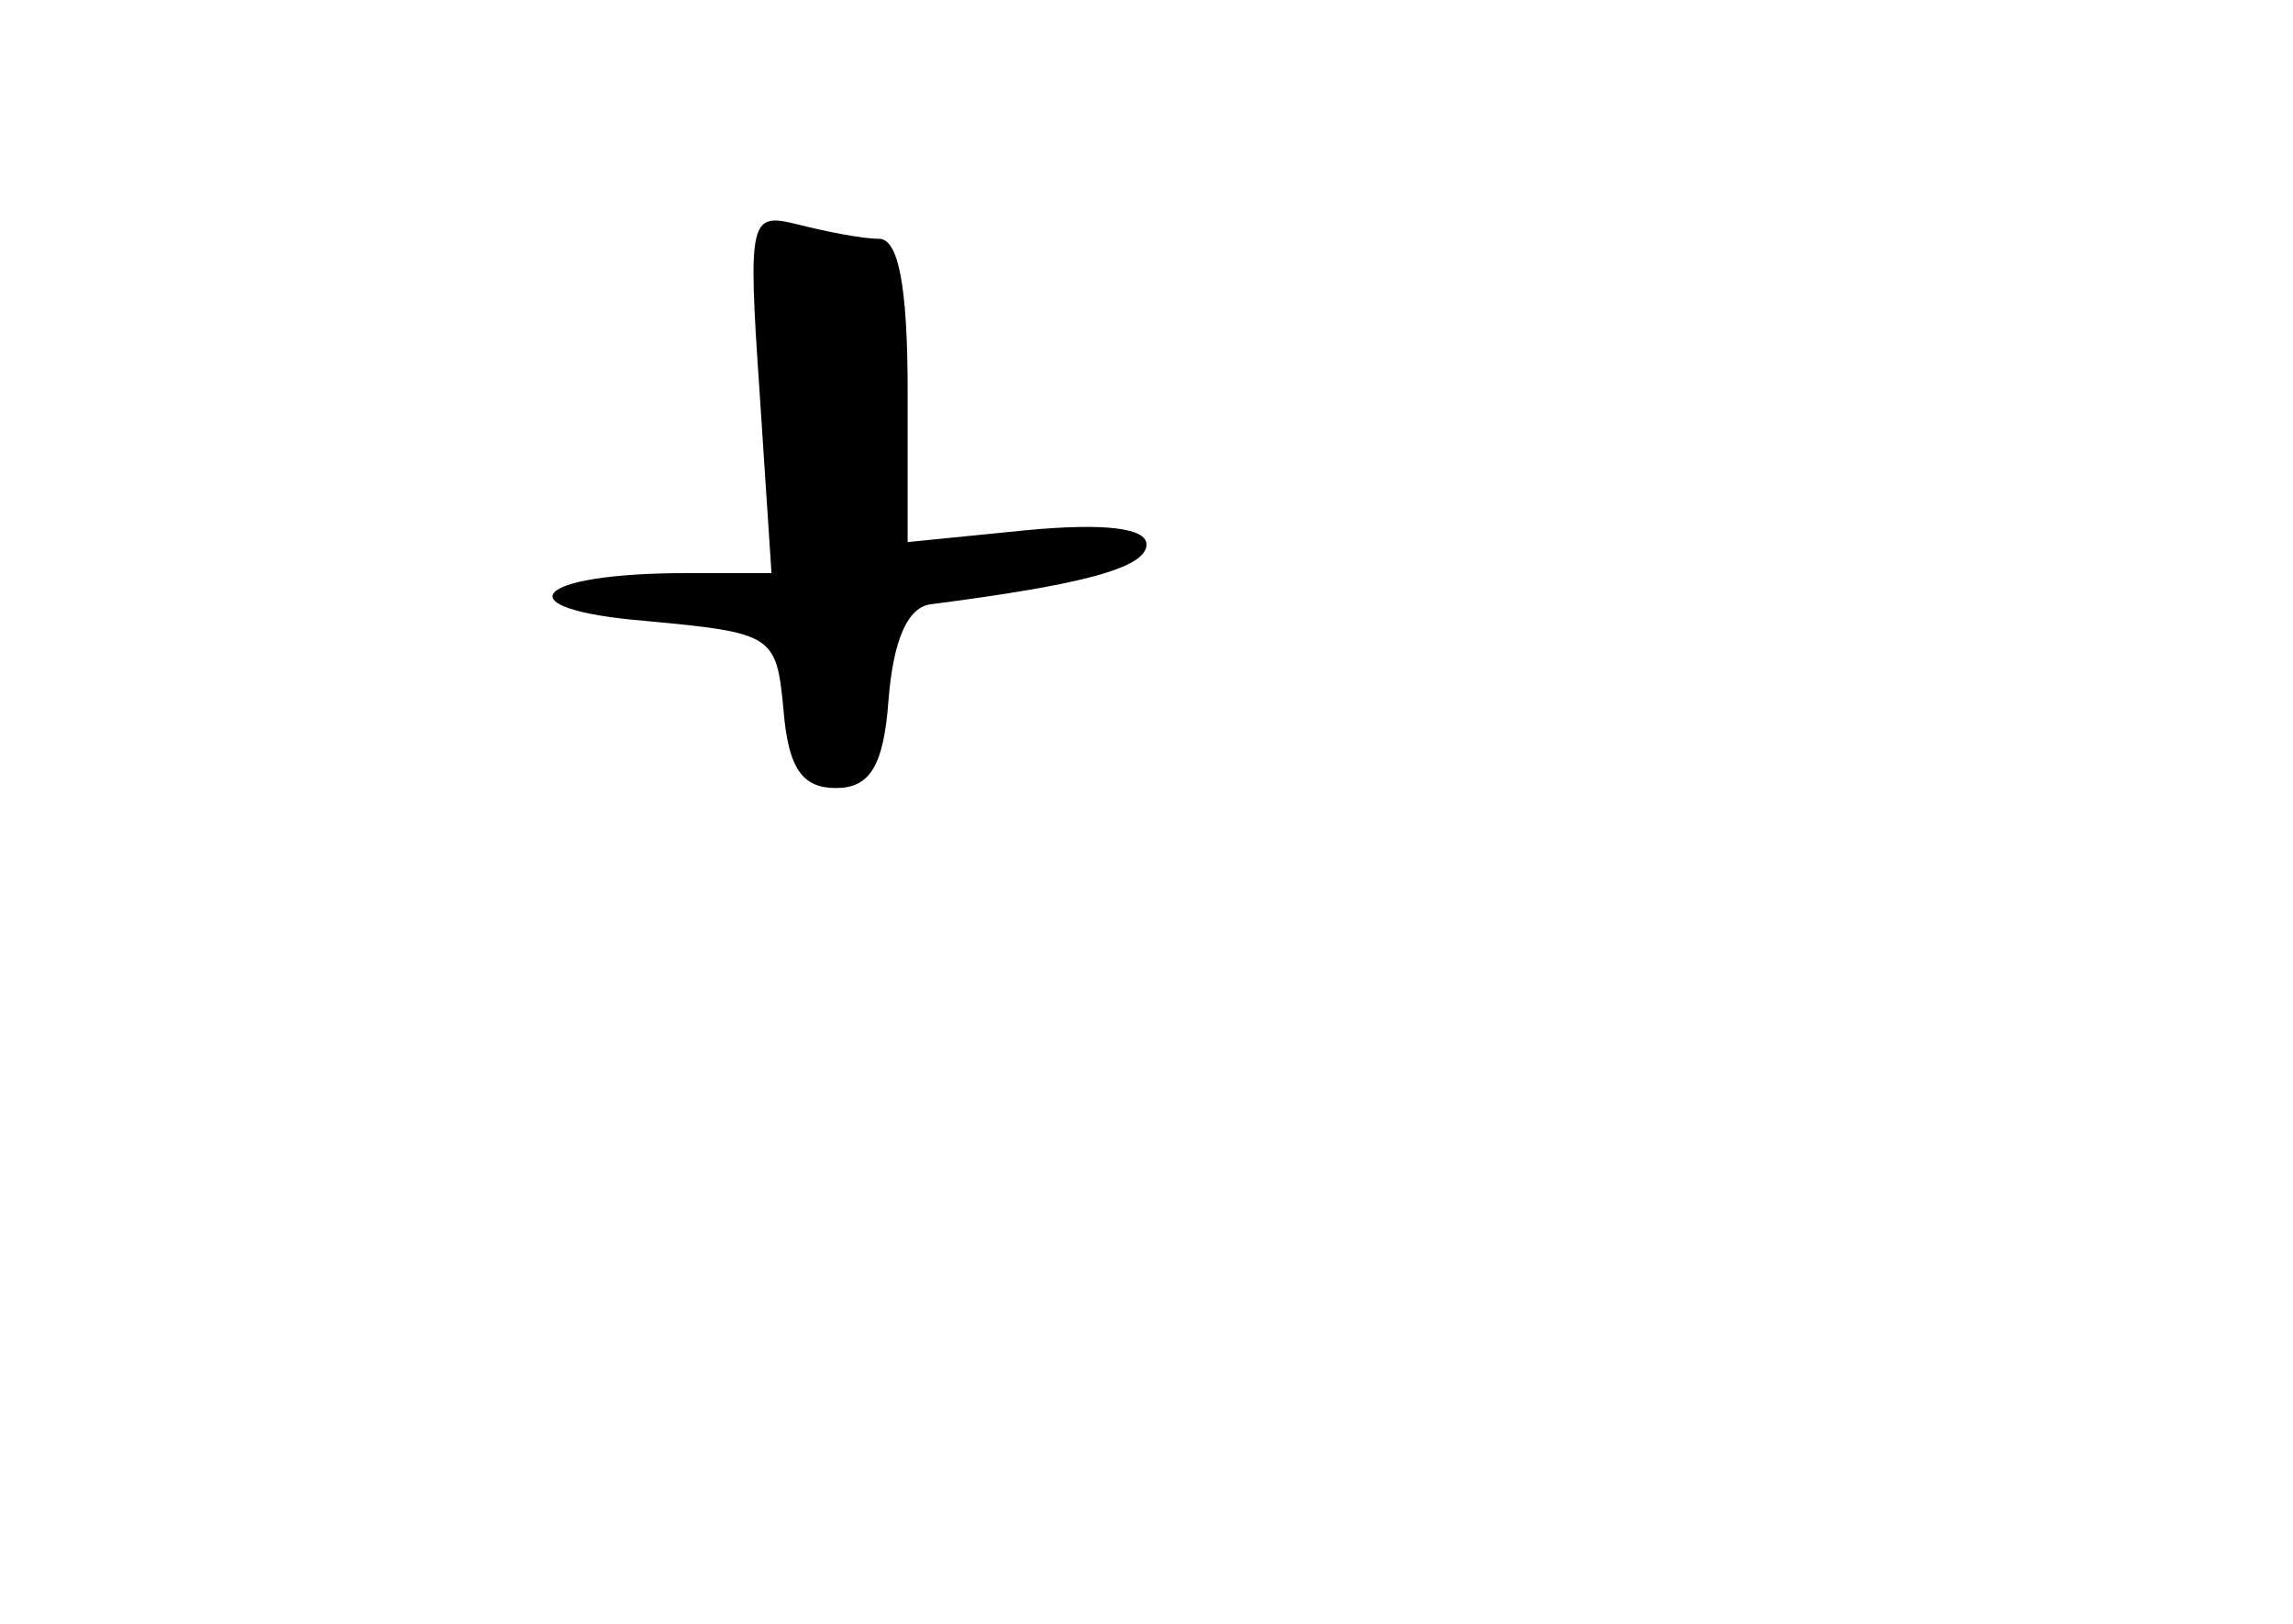 <?xml version="1.0" standalone="no"?>
<!DOCTYPE svg PUBLIC "-//W3C//DTD SVG 20010904//EN"
 "http://www.w3.org/TR/2001/REC-SVG-20010904/DTD/svg10.dtd">
<svg version="1.0" xmlns="http://www.w3.org/2000/svg"
 width="96pt" height="68pt" viewBox="0 0 96 68"
 preserveAspectRatio="xMidYMid meet">
<g transform="translate(0,68) scale(0.1,-0.1)"
fill="#000000" stroke="none">
<path d="M318 516 l5 -76 -36 0 c-64 0 -77 -15 -17 -20 54 -5 55 -6 58 -37 2
-25 8 -33 22 -33 14 0 20 9 22 37 2 25 8 39 18 40 62 8 90 15 90 25 0 7 -18 9
-50 6 l-50 -5 0 63 c0 45 -4 64 -12 64 -7 0 -22 3 -34 6 -20 5 -21 3 -16 -70z"/>
</g>
</svg>
